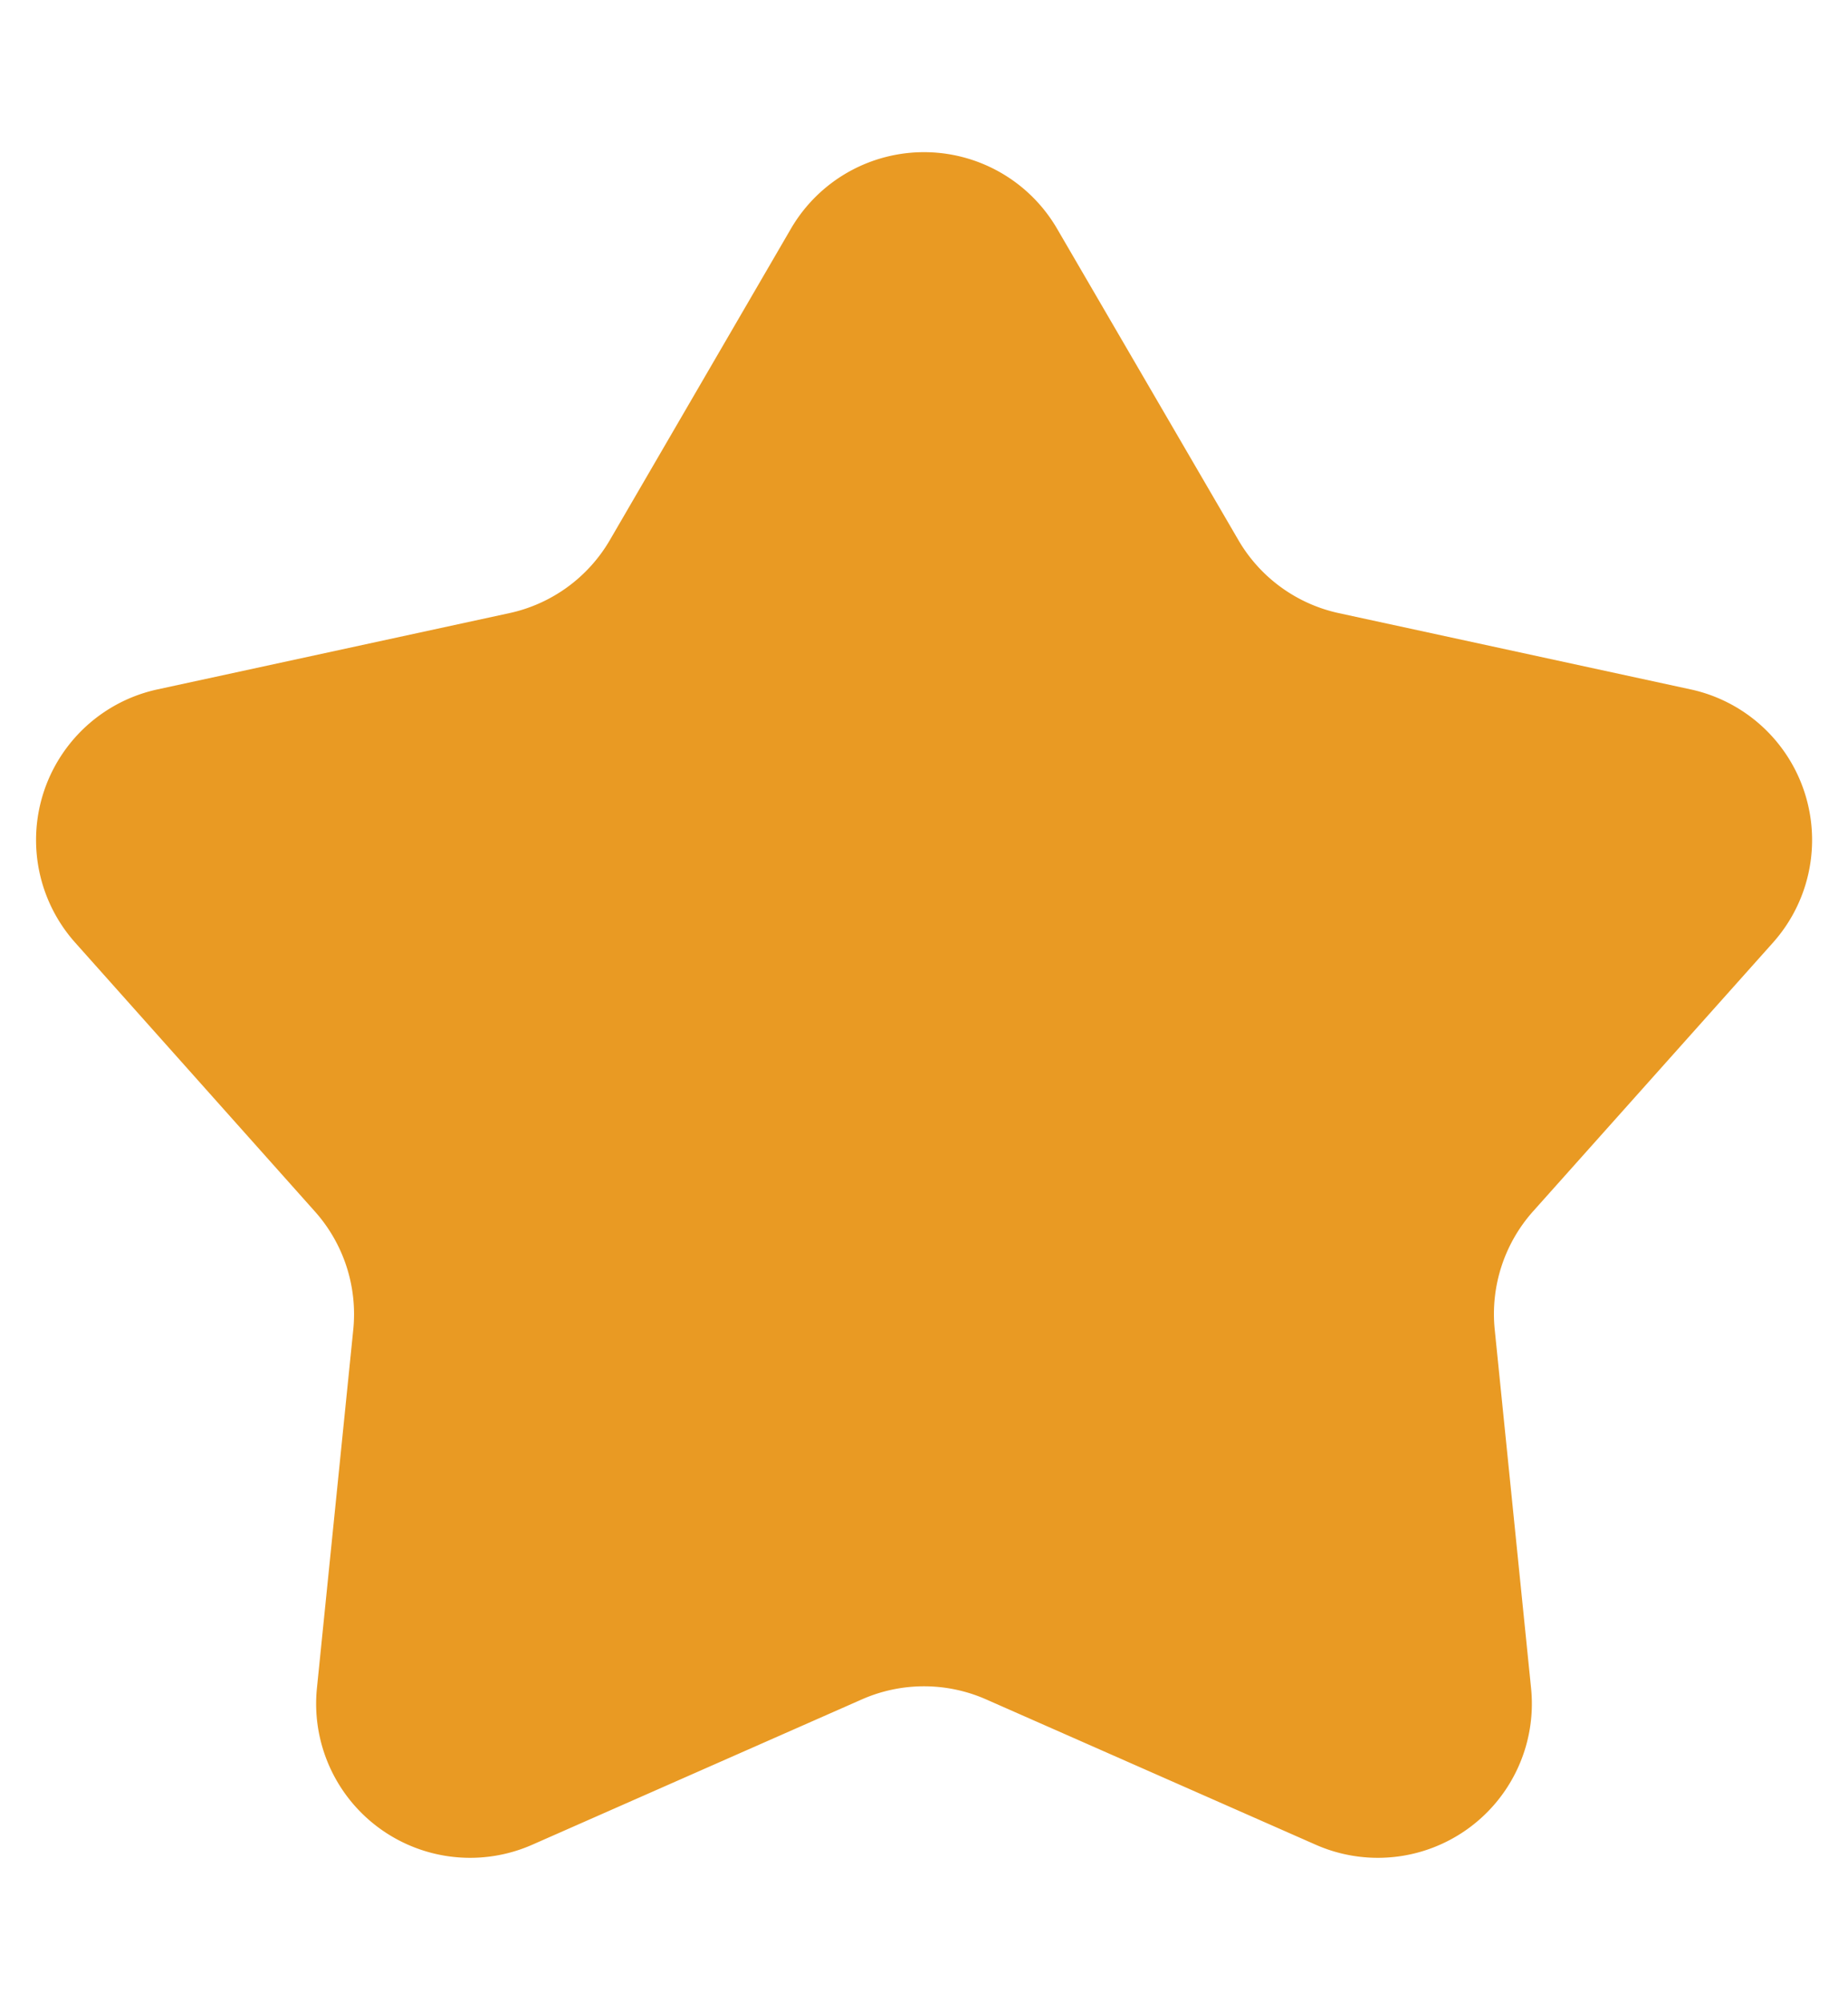 <svg xmlns="http://www.w3.org/2000/svg" width="12" height="13" fill="none"><path fill="#E99A23" d="M5.136 1.484a1 1 0 0 1 1.728 0l1.177 2.02a1 1 0 0 0 .653.475l2.285.495a1 1 0 0 1 .534 1.643L9.955 7.861a1 1 0 0 0-.249.767l.236 2.327a1 1 0 0 1-1.399 1.016l-2.14-.943a1 1 0 0 0-.806 0l-2.14.943a1 1 0 0 1-1.399-1.016l.236-2.327a1 1 0 0 0-.25-.767L.488 6.117a1 1 0 0 1 .534-1.643l2.285-.495a1 1 0 0 0 .653-.474z"/></svg>